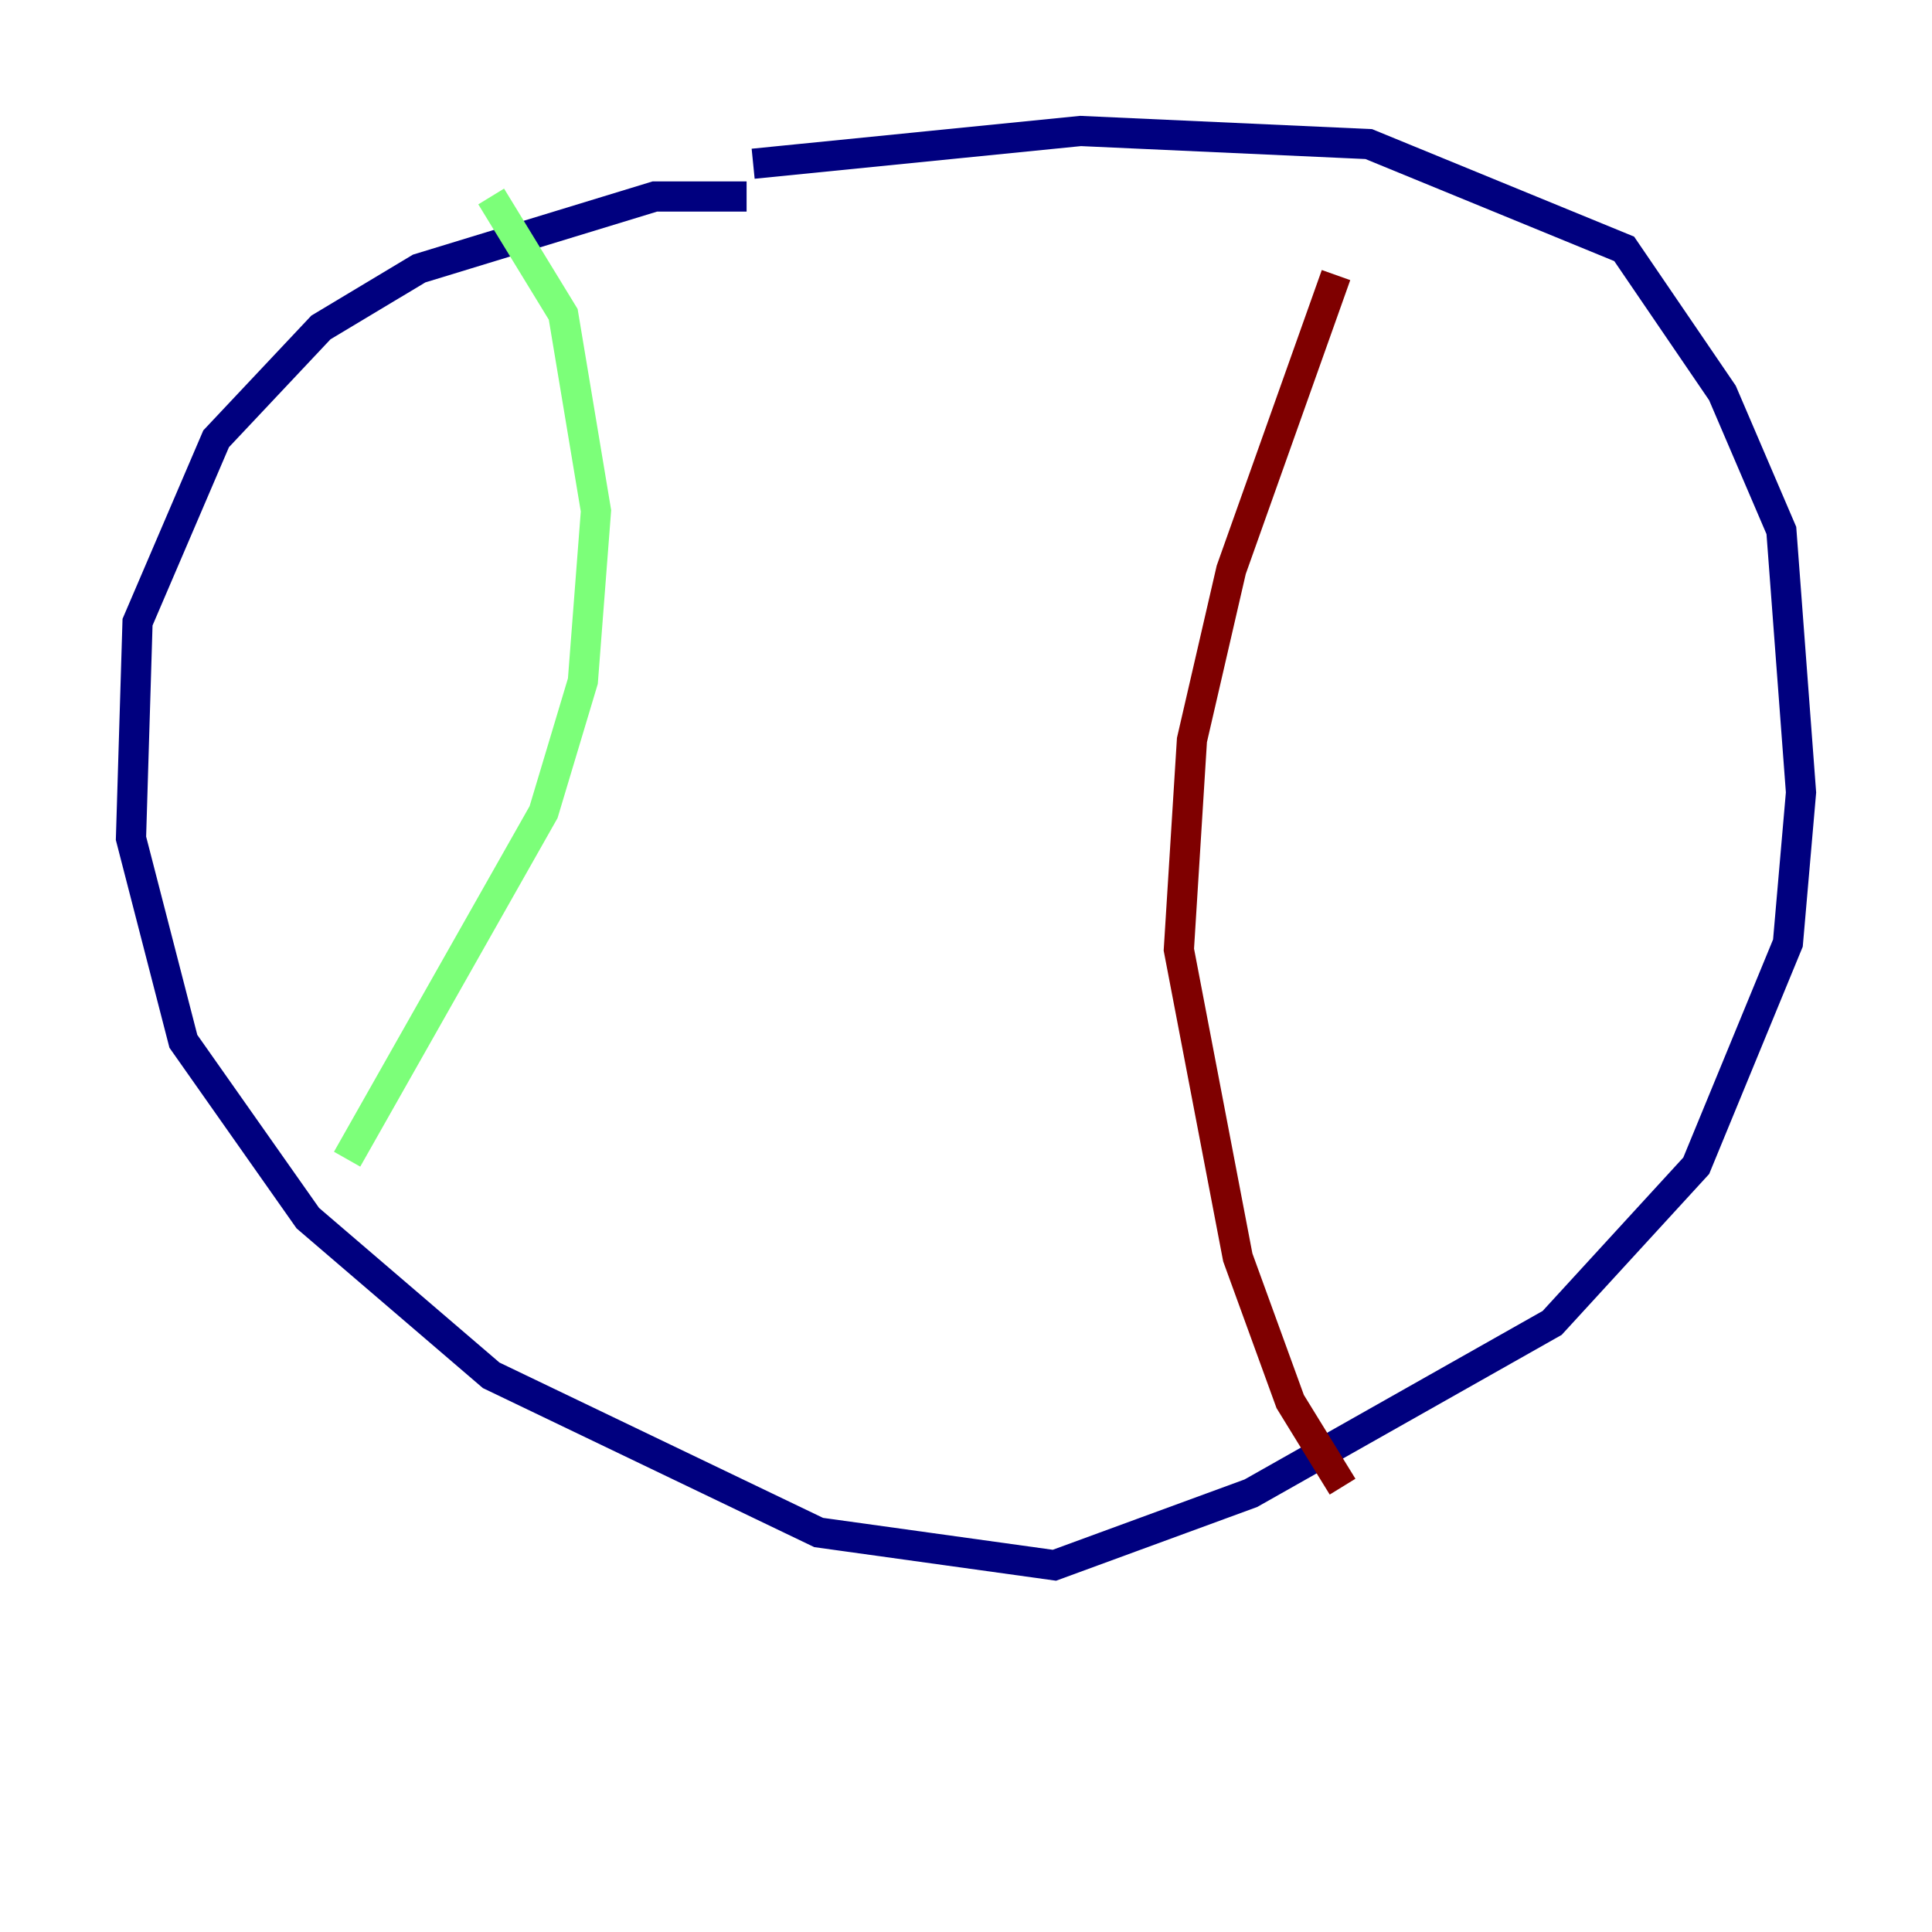 <?xml version="1.0" encoding="utf-8" ?>
<svg baseProfile="tiny" height="128" version="1.2" viewBox="0,0,128,128" width="128" xmlns="http://www.w3.org/2000/svg" xmlns:ev="http://www.w3.org/2001/xml-events" xmlns:xlink="http://www.w3.org/1999/xlink"><defs /><polyline fill="none" points="49.898,10.848 71.593,8.678 90.685,9.546 107.607,16.488 114.115,26.034 118.02,35.146 119.322,52.502 118.454,62.481 112.38,77.234 102.834,87.647 82.875,98.929 69.858,103.702 54.237,101.532 32.542,91.119 20.393,80.705 12.149,68.99 8.678,55.539 9.112,41.22 14.319,29.071 21.261,21.695 27.77,17.79 43.39,13.017 49.464,13.017" stroke="#00007f" stroke-width="2" /><polyline fill="none" points="32.542,13.017 37.315,20.827 39.485,33.844 38.617,45.125 36.014,53.803 22.997,76.8" stroke="#7cff79" stroke-width="2" /><polyline fill="none" points="88.515,18.224 81.573,37.749 78.969,49.031 78.102,62.915 82.007,83.308 85.478,92.854 88.949,98.495" stroke="#7f0000" stroke-width="2" /></svg>